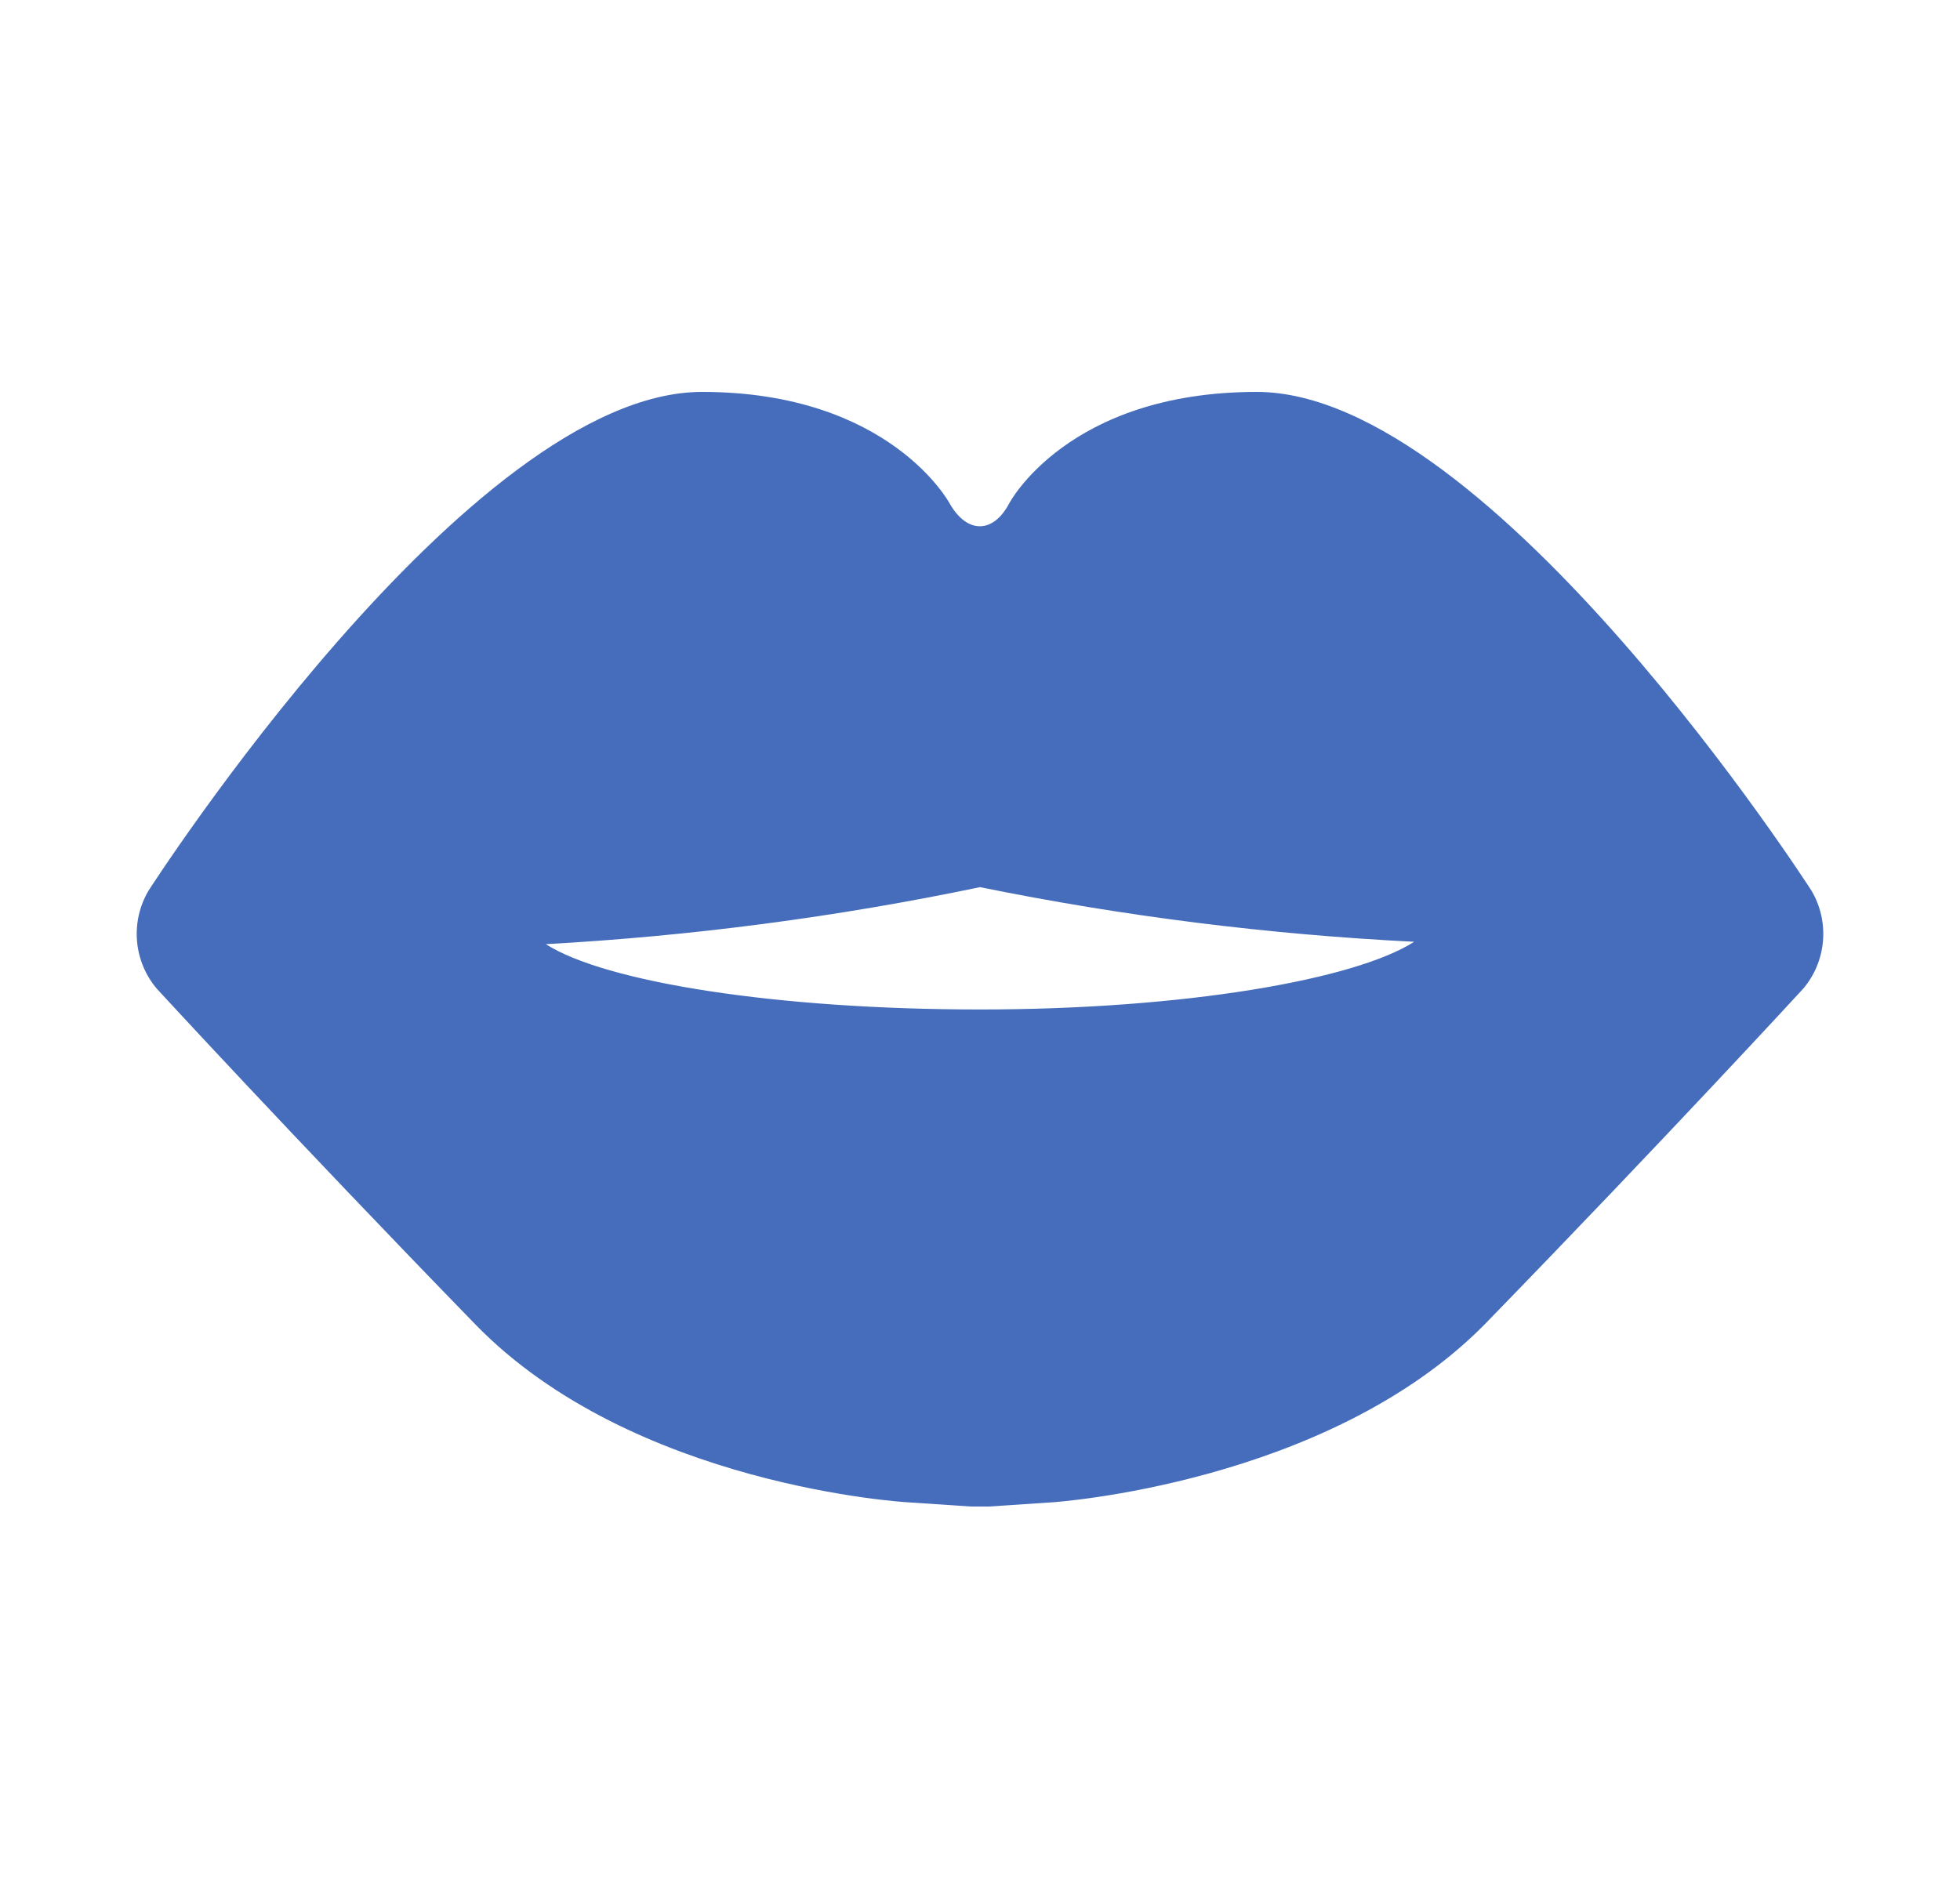 <svg width="33" height="32" viewBox="0 0 33 32" fill="none" xmlns="http://www.w3.org/2000/svg">
<path d="M21.16 6.6C17.97 6.6 16.99 8.48 16.99 8.48C16.72 8.99 16.28 8.99 15.99 8.48C15.99 8.48 14.99 6.6 11.82 6.6C7.89 6.6 2.5 15 2.5 15C2.349 15.256 2.282 15.552 2.307 15.847C2.332 16.143 2.448 16.424 2.64 16.65C2.64 16.65 4.89 19.1 8 22.3C10.66 25.04 15.29 25.3 15.29 25.3L16.34 25.37H16.66L17.71 25.3C17.71 25.3 22.34 25 25 22.3C28.11 19.1 30.36 16.65 30.36 16.65C30.552 16.424 30.668 16.143 30.693 15.847C30.718 15.552 30.651 15.256 30.5 15C30.5 15 25.11 6.6 21.16 6.6ZM16.5 17C13.07 17 10.19 16.54 9.19 15.9C11.647 15.764 14.091 15.443 16.5 14.94C18.91 15.43 21.354 15.737 23.81 15.86C22.81 16.5 19.93 17 16.5 17Z" fill="#456DBB"/>
</svg>

